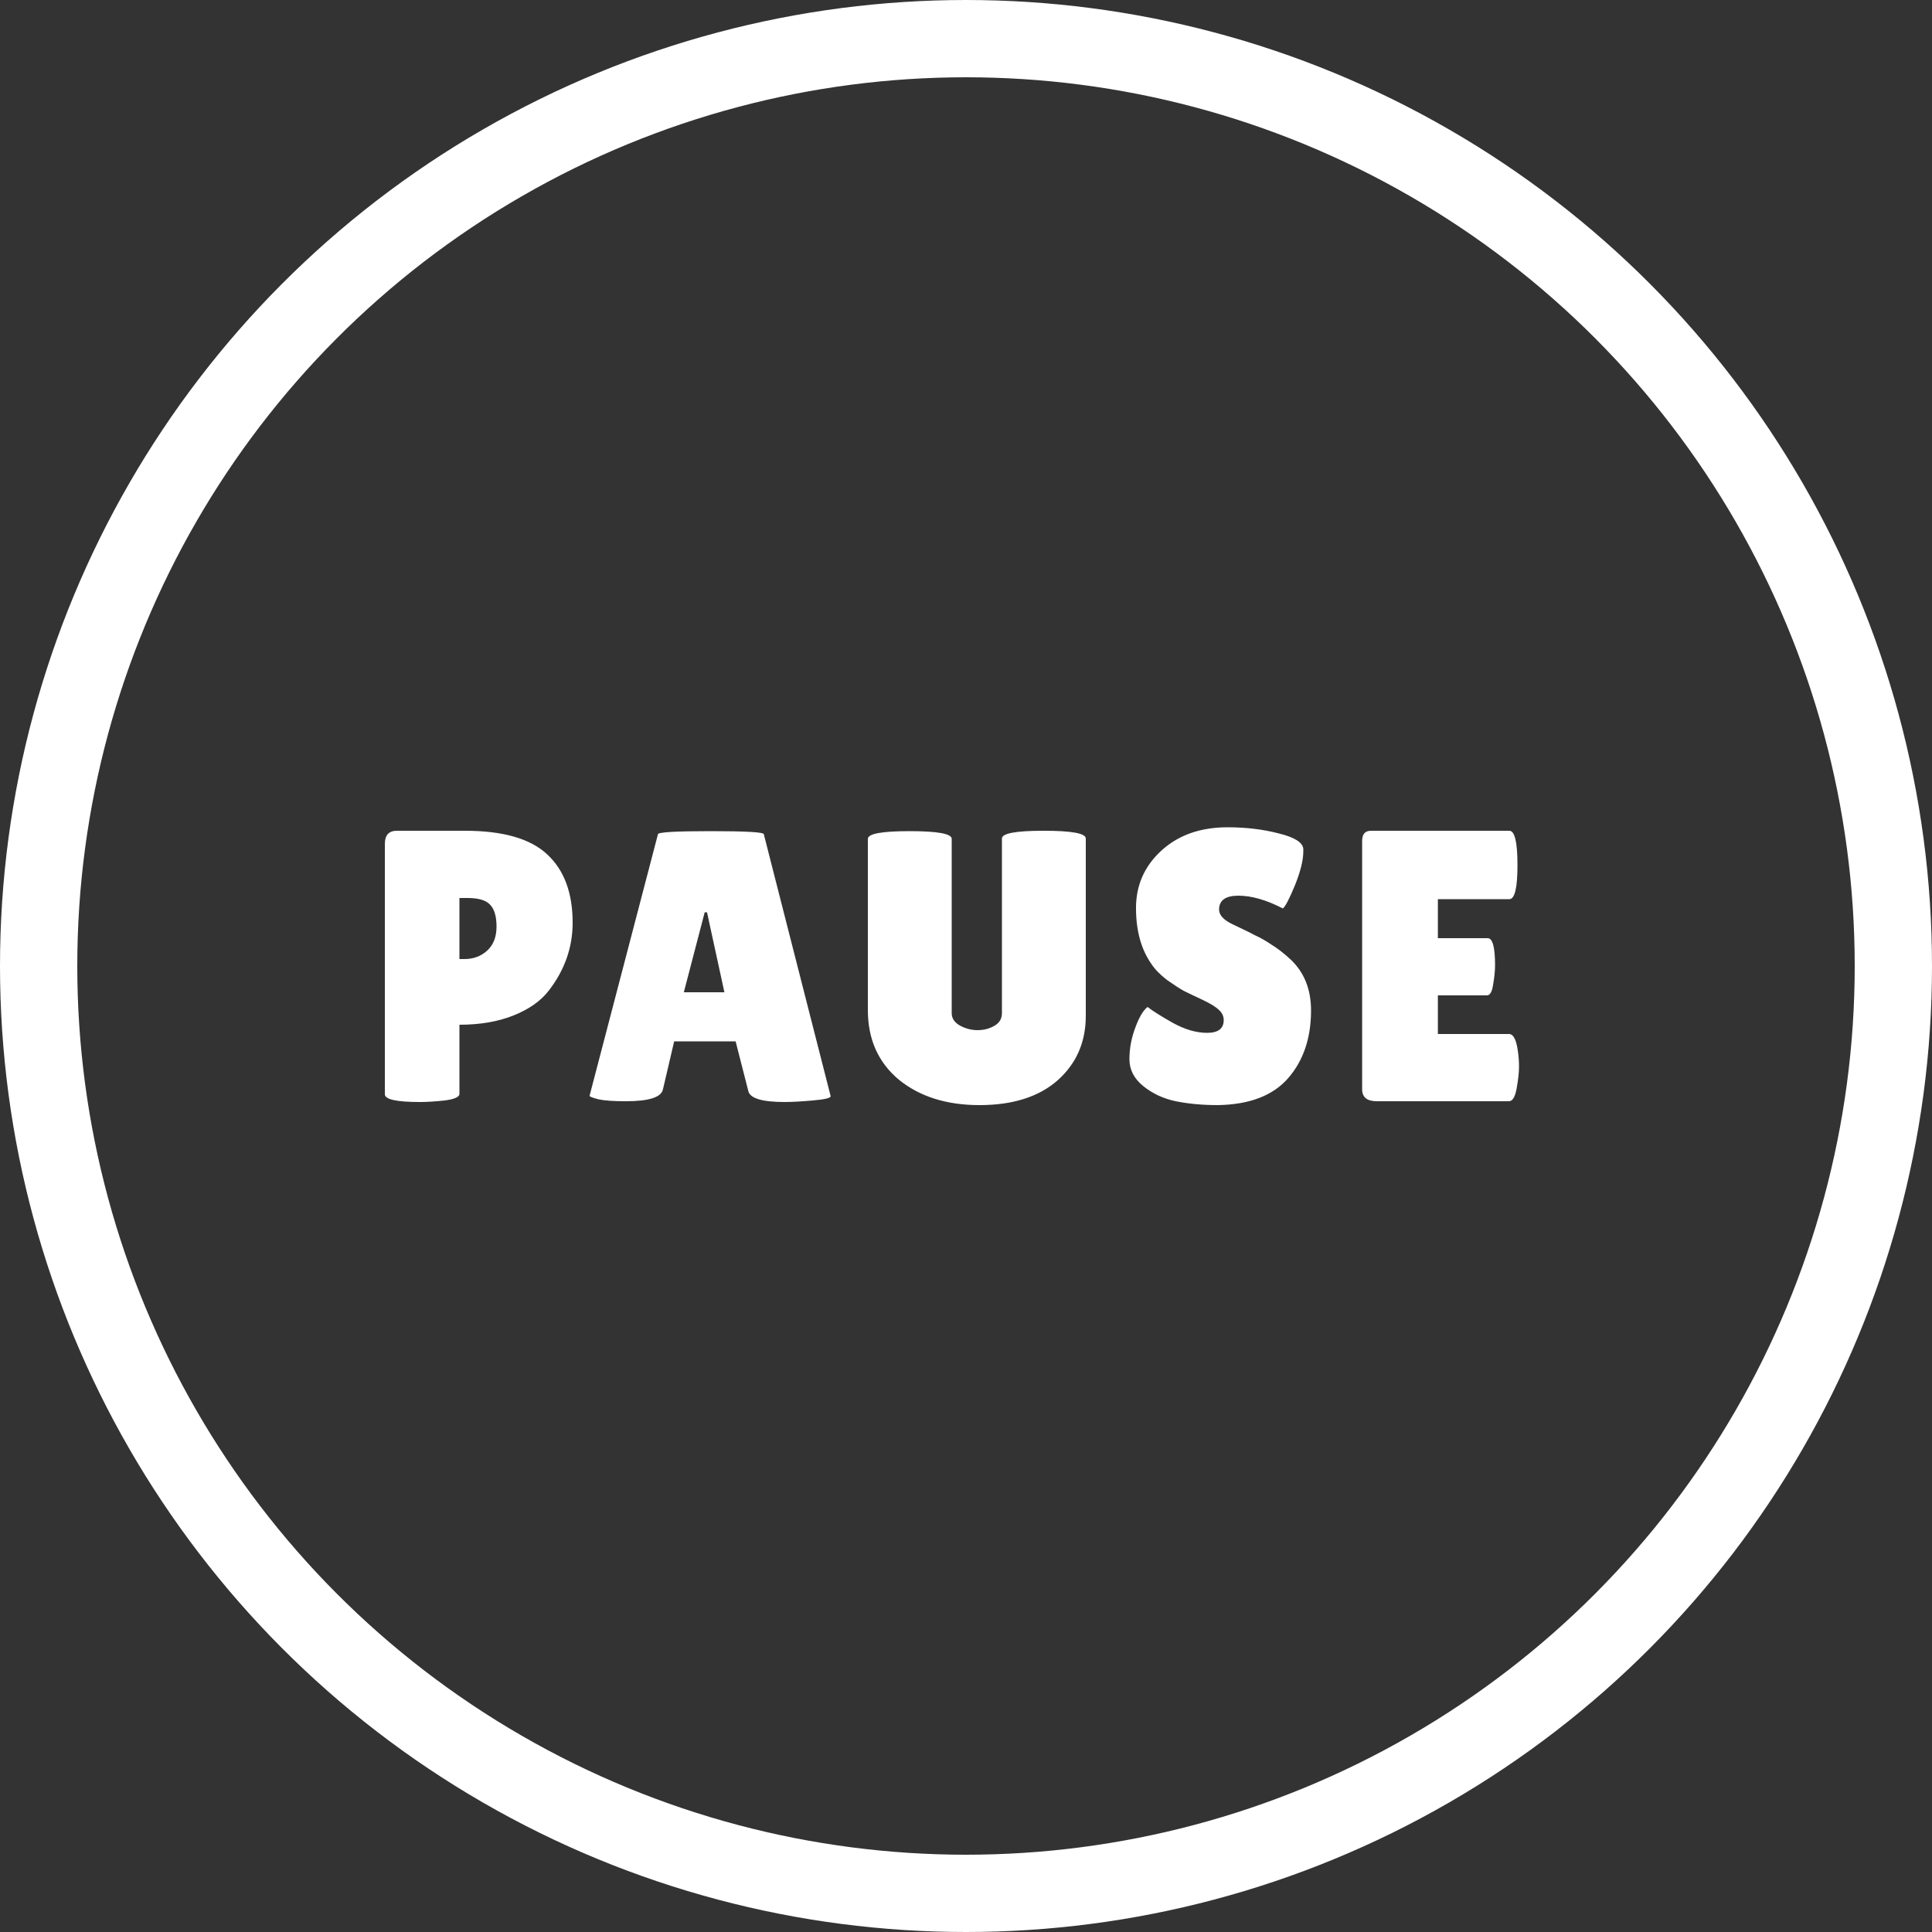 <svg width="100" height="100" viewBox="0 0 100 100" fill="none" xmlns="http://www.w3.org/2000/svg">
<rect x="0" y="0" width="100" height="100" fill="#333333" stroke="none"/>
<circle cx="50" cy="50" r="48" stroke="white" stroke-width="4"/>
<path d="M21.74 57.04C20.527 57.04 19.92 56.907 19.92 56.64V43.68C19.92 43.227 20.127 43 20.54 43H24.06C26.033 43 27.453 43.407 28.32 44.22C29.2 45.033 29.64 46.213 29.64 47.76C29.64 49.04 29.227 50.213 28.4 51.28C27.987 51.813 27.38 52.24 26.58 52.56C25.78 52.88 24.847 53.04 23.78 53.04V56.62C23.78 56.78 23.527 56.893 23.02 56.96C22.527 57.013 22.1 57.04 21.74 57.04ZM23.78 46.48V49.64H24.04C24.507 49.64 24.9 49.493 25.22 49.2C25.54 48.907 25.7 48.493 25.7 47.96C25.7 47.427 25.587 47.047 25.36 46.82C25.147 46.593 24.76 46.48 24.2 46.48H23.78ZM40.615 57.04C39.455 57.04 38.828 56.853 38.735 56.48L38.075 53.9H34.895L34.315 56.38C34.235 56.793 33.595 57 32.395 57C31.755 57 31.282 56.967 30.975 56.9C30.668 56.82 30.515 56.76 30.515 56.72L34.055 43.18C34.055 43.073 34.968 43.02 36.795 43.02C38.621 43.02 39.535 43.073 39.535 43.18L42.995 56.74C42.995 56.833 42.688 56.907 42.075 56.96C41.462 57.013 40.975 57.04 40.615 57.04ZM35.395 51.36H37.495L36.595 47.22H36.475L35.395 51.36ZM51.86 43.4C51.86 43.133 52.58 43 54.02 43C55.474 43 56.2 43.133 56.2 43.4V52.58C56.2 53.94 55.714 55.053 54.74 55.92C53.767 56.773 52.42 57.2 50.7 57.2C48.994 57.2 47.6 56.76 46.52 55.88C45.454 54.987 44.92 53.787 44.92 52.28V43.42C44.92 43.153 45.64 43.02 47.08 43.02C48.534 43.02 49.26 43.153 49.26 43.42V52.44C49.26 52.707 49.4 52.92 49.68 53.08C49.974 53.24 50.28 53.32 50.6 53.32C50.92 53.32 51.207 53.247 51.46 53.1C51.727 52.953 51.86 52.733 51.86 52.44V43.4ZM59.399 52.12C59.652 52.32 60.086 52.593 60.699 52.94C61.326 53.287 61.919 53.46 62.479 53.46C63.052 53.46 63.339 53.24 63.339 52.8C63.339 52.6 63.259 52.427 63.099 52.28C62.939 52.12 62.646 51.94 62.219 51.74C61.792 51.54 61.472 51.387 61.259 51.28C61.046 51.16 60.759 50.973 60.399 50.72C60.052 50.453 59.786 50.18 59.599 49.9C59.066 49.14 58.799 48.173 58.799 47C58.799 45.827 59.232 44.84 60.099 44.04C60.979 43.227 62.126 42.82 63.539 42.82C64.499 42.82 65.386 42.927 66.199 43.14C67.012 43.34 67.432 43.607 67.459 43.94C67.459 43.98 67.459 44.02 67.459 44.06C67.459 44.527 67.312 45.12 67.019 45.84C66.726 46.547 66.519 46.94 66.399 47.02C65.546 46.58 64.779 46.36 64.099 46.36C63.432 46.36 63.099 46.6 63.099 47.08C63.099 47.373 63.346 47.633 63.839 47.86C63.946 47.913 64.099 47.987 64.299 48.08C64.499 48.173 64.726 48.287 64.979 48.42C65.246 48.54 65.526 48.7 65.819 48.9C66.126 49.087 66.452 49.34 66.799 49.66C67.506 50.327 67.859 51.207 67.859 52.3C67.859 53.727 67.466 54.893 66.679 55.8C65.892 56.707 64.679 57.173 63.039 57.2C62.239 57.2 61.512 57.133 60.859 57C60.219 56.867 59.659 56.607 59.179 56.22C58.699 55.833 58.459 55.367 58.459 54.82C58.459 54.273 58.559 53.733 58.759 53.2C58.959 52.653 59.172 52.293 59.399 52.12ZM77.004 48.56C77.257 48.56 77.384 49.027 77.384 49.96C77.384 50.24 77.351 50.573 77.284 50.96C77.231 51.333 77.124 51.52 76.964 51.52H74.424V53.52H78.104C78.331 53.52 78.484 53.813 78.564 54.4C78.604 54.653 78.624 54.927 78.624 55.22C78.624 55.5 78.584 55.867 78.504 56.32C78.424 56.773 78.291 57 78.104 57H71.264C70.757 57 70.504 56.793 70.504 56.38V43.52C70.504 43.173 70.657 43 70.964 43H78.124C78.404 43 78.544 43.593 78.544 44.78C78.544 45.953 78.404 46.54 78.124 46.54H74.424V48.56H77.004Z" fill="white"/>
</svg>

